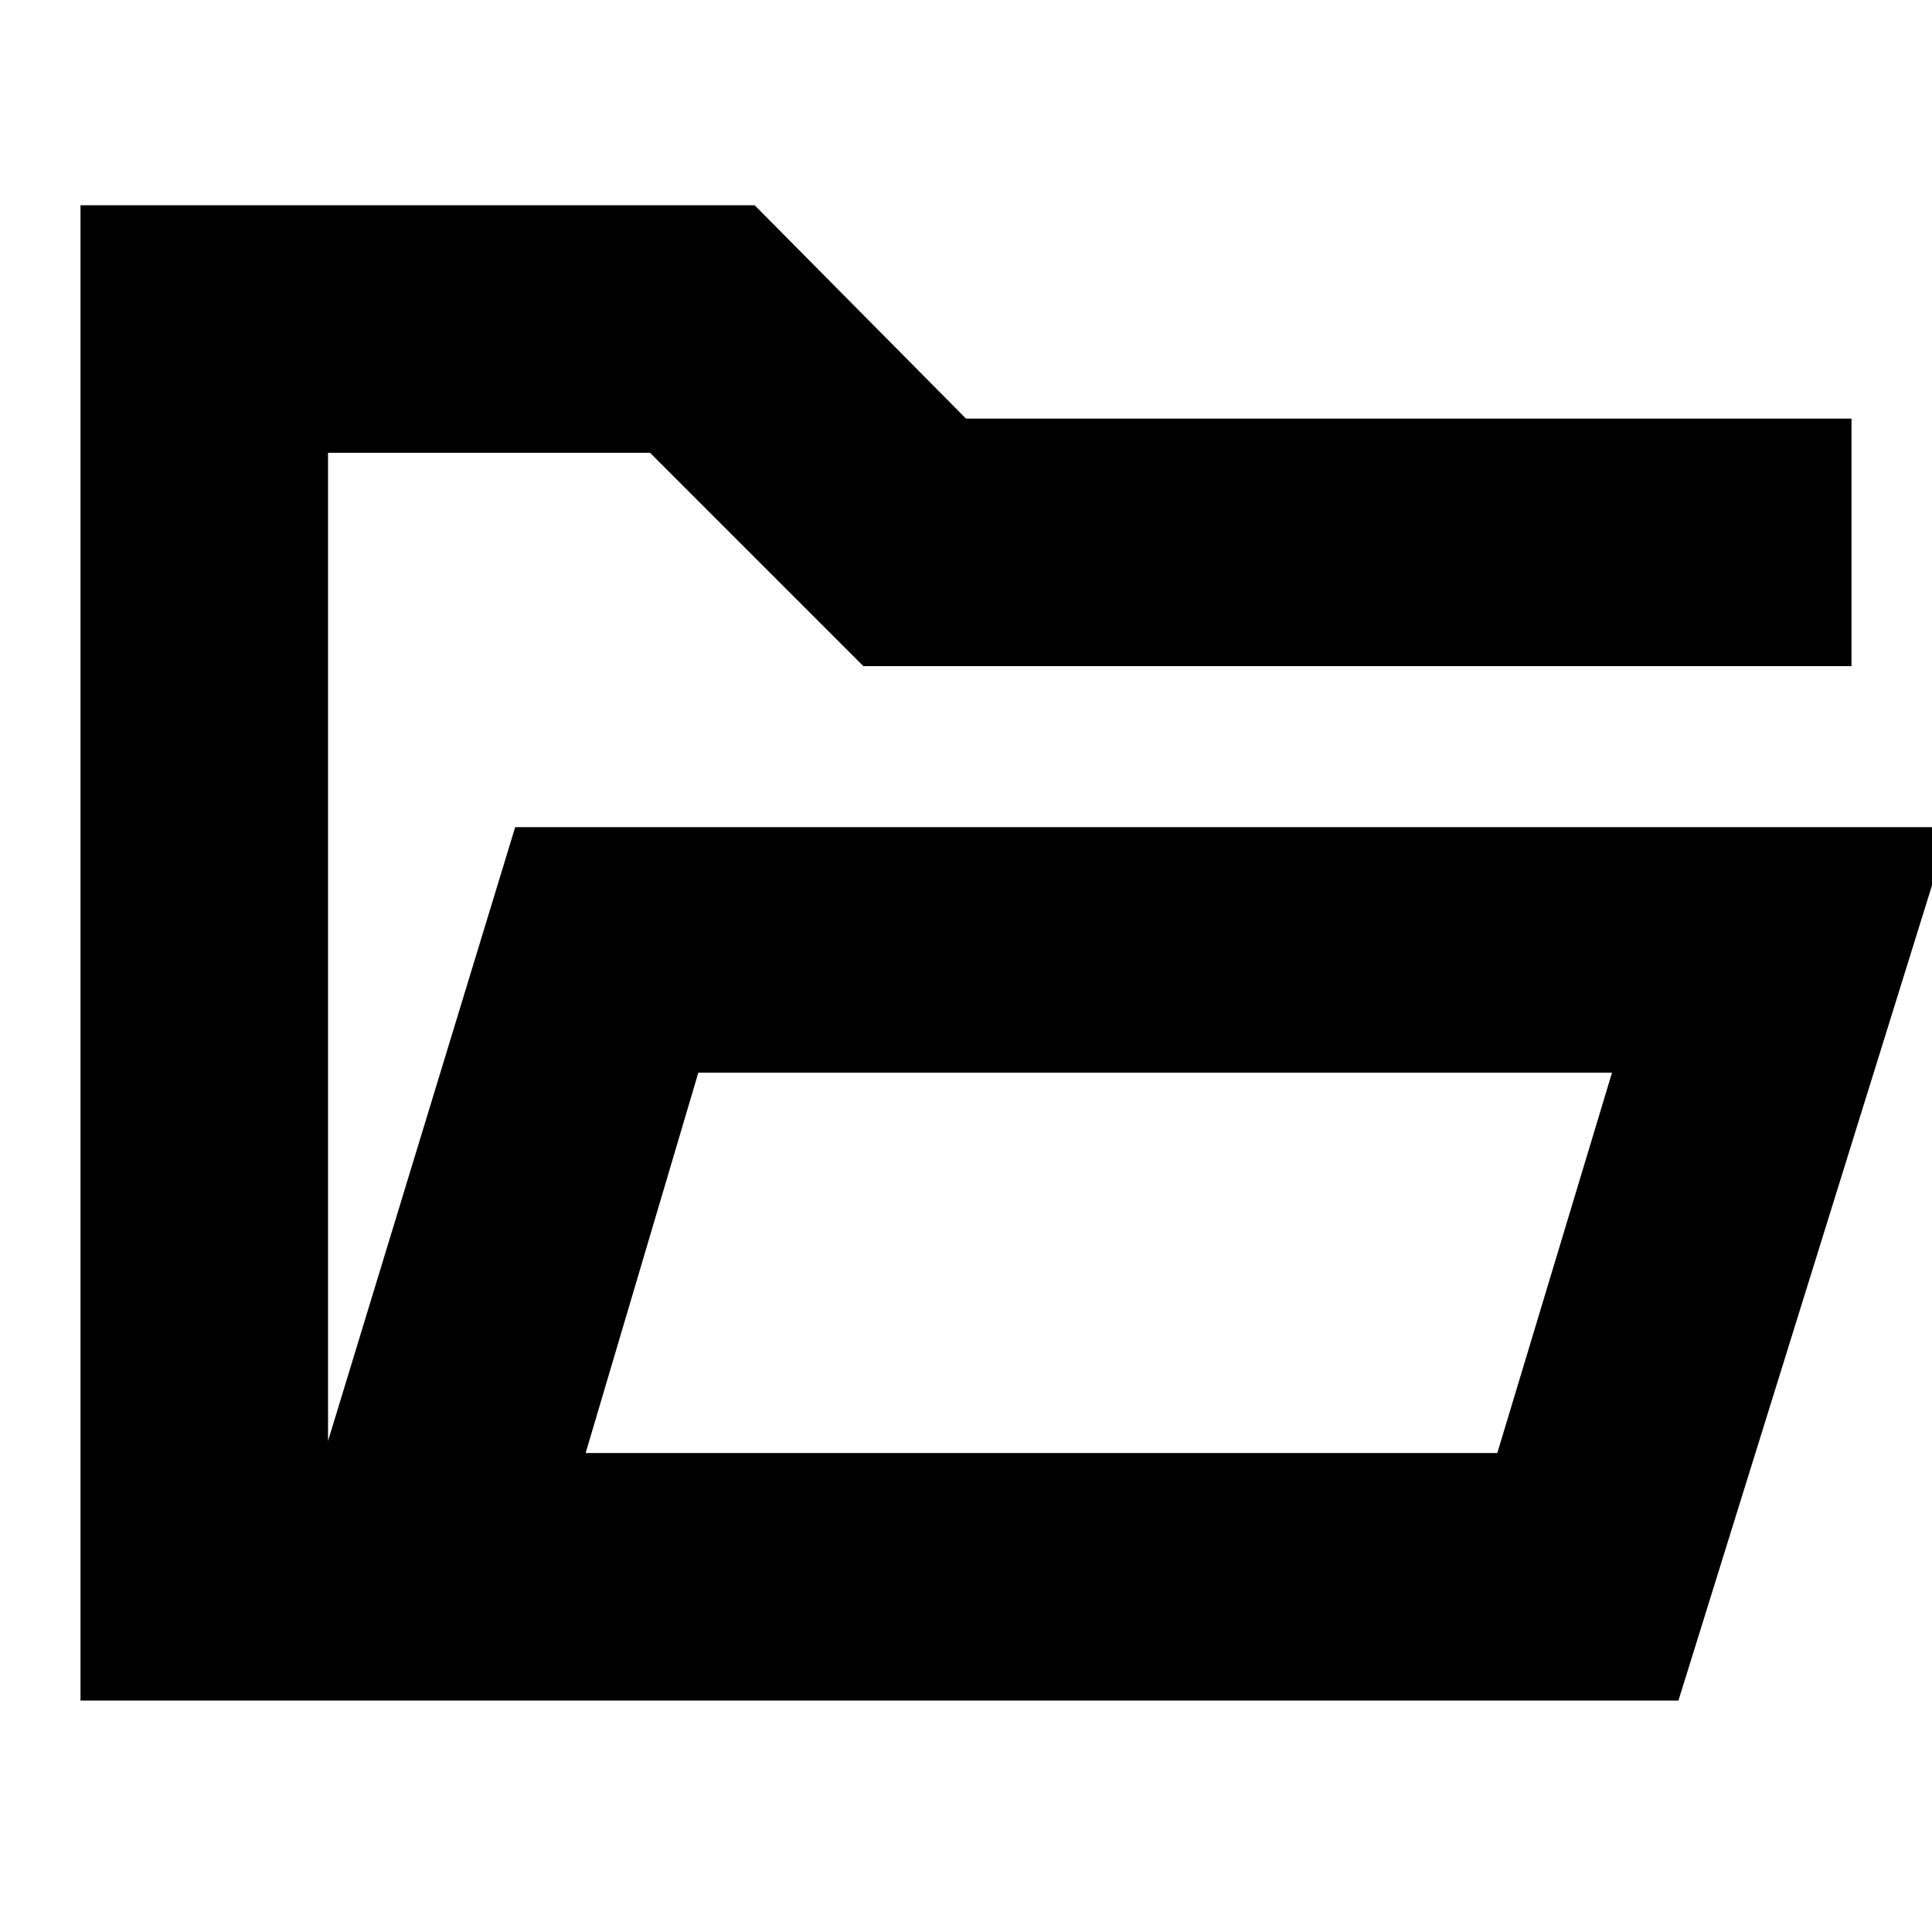 <svg xmlns="http://www.w3.org/2000/svg" height="24" width="24"><path d="M1 21.125V2.55h8.375L12 5.2h11v3.075H10.725l-2.65-2.65h-4V17.9L6.4 10.275h17.825l-3.375 10.85Zm6.275-3.075H18.6l1.425-4.725H8.675Zm0 0 1.4-4.725-1.4 4.725Zm-3.2-9.775v-2.65 2.65Z"/></svg>